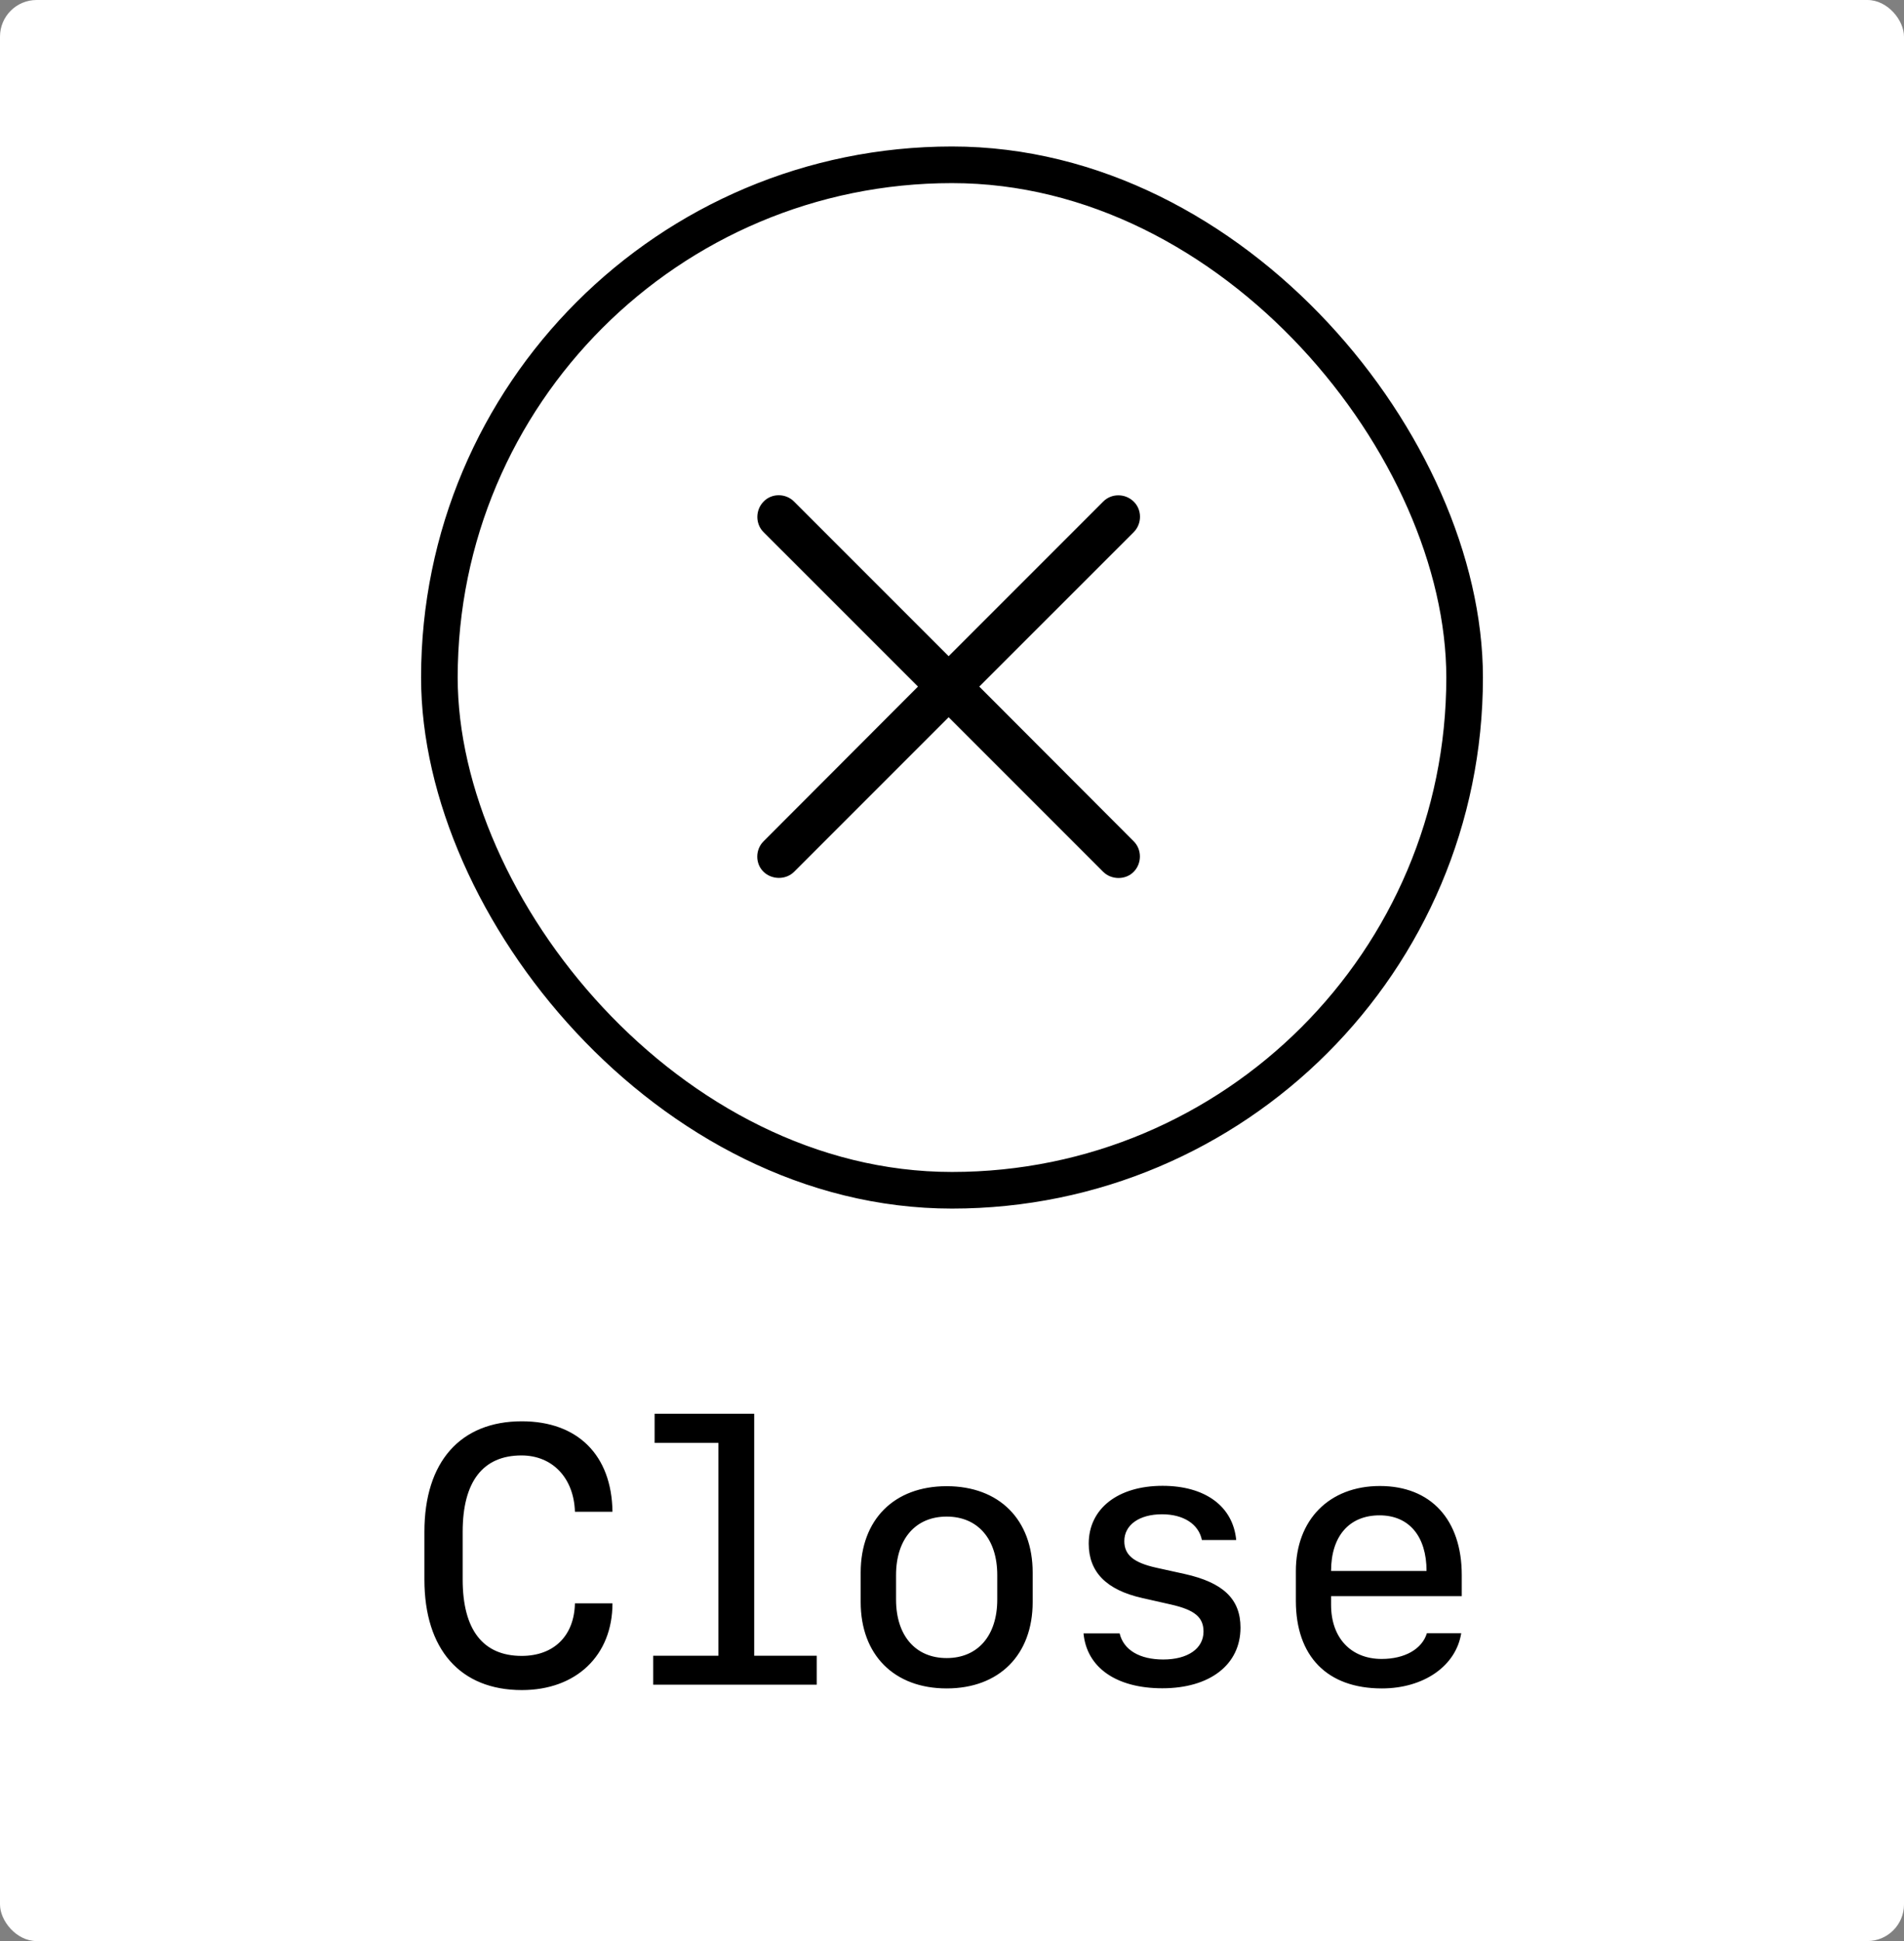 <svg width="52" height="53" viewBox="0 0 52 53" fill="none" xmlns="http://www.w3.org/2000/svg">
<rect x="0" y="0" width="52" height="53" fill="#808080" stroke="none"/>
<rect width="52" height="53" rx="1" fill="white"/>
<rect x="12" y="4.5" width="28" height="28" rx="14" stroke="black"/>
<path d="M20.852 23.803C20.622 23.579 20.628 23.197 20.852 22.973L25.071 18.747L20.852 14.529C20.628 14.304 20.628 13.929 20.852 13.698C21.076 13.461 21.465 13.467 21.689 13.698L25.908 17.917L30.127 13.698C30.351 13.467 30.733 13.467 30.964 13.698C31.195 13.922 31.188 14.304 30.964 14.529L26.745 18.747L30.964 22.973C31.188 23.197 31.188 23.573 30.964 23.803C30.74 24.034 30.351 24.027 30.127 23.803L25.908 19.584L21.689 23.803C21.465 24.027 21.083 24.027 20.852 23.803Z" fill="black"/>
<path d="M14.247 45.214C15.126 45.214 15.683 44.667 15.702 43.778H16.727C16.727 45.204 15.736 46.147 14.252 46.147C12.572 46.147 11.591 45.038 11.591 43.129V41.825C11.591 39.916 12.572 38.808 14.252 38.808C15.775 38.808 16.708 39.73 16.727 41.278H15.702C15.673 40.355 15.087 39.74 14.242 39.74C13.188 39.74 12.636 40.458 12.636 41.825V43.129C12.636 44.496 13.188 45.214 14.247 45.214ZM22.306 46H17.839V45.209H19.621V39.398H17.878V38.602H20.598V45.209H22.306V46ZM25.854 46.102C24.419 46.102 23.506 45.185 23.506 43.744V42.938C23.506 41.493 24.419 40.58 25.854 40.58C27.29 40.58 28.203 41.493 28.203 42.938V43.744C28.203 45.185 27.29 46.102 25.854 46.102ZM25.854 41.41C25.005 41.41 24.472 42.02 24.472 43.007V43.676C24.472 44.662 25.005 45.273 25.854 45.273C26.704 45.273 27.236 44.662 27.236 43.676V43.007C27.236 42.02 26.704 41.41 25.854 41.41ZM29.734 42.148C29.734 41.195 30.53 40.57 31.75 40.57C32.913 40.57 33.674 41.127 33.762 42.05H32.825C32.737 41.615 32.322 41.347 31.736 41.347C31.111 41.347 30.706 41.64 30.706 42.079C30.706 42.46 30.964 42.67 31.584 42.807L32.356 42.977C33.406 43.212 33.879 43.661 33.879 44.442C33.879 45.453 33.044 46.098 31.745 46.098C30.491 46.098 29.68 45.536 29.592 44.599H30.578C30.686 45.053 31.125 45.312 31.77 45.312C32.439 45.312 32.869 45.014 32.869 44.55C32.869 44.159 32.629 43.959 31.985 43.812L31.189 43.632C30.217 43.412 29.734 42.924 29.734 42.148ZM38.97 44.594H39.907C39.766 45.487 38.887 46.102 37.739 46.102C36.245 46.102 35.391 45.224 35.391 43.71V42.899C35.391 41.498 36.304 40.575 37.686 40.575C39.077 40.575 39.922 41.493 39.922 43.007V43.583H36.353V43.822C36.353 44.721 36.895 45.297 37.735 45.297C38.364 45.297 38.838 45.028 38.97 44.594ZM37.676 41.376C36.851 41.376 36.353 41.942 36.353 42.895H38.96C38.96 41.947 38.482 41.376 37.676 41.376Z" fill="black"/>
</svg>
